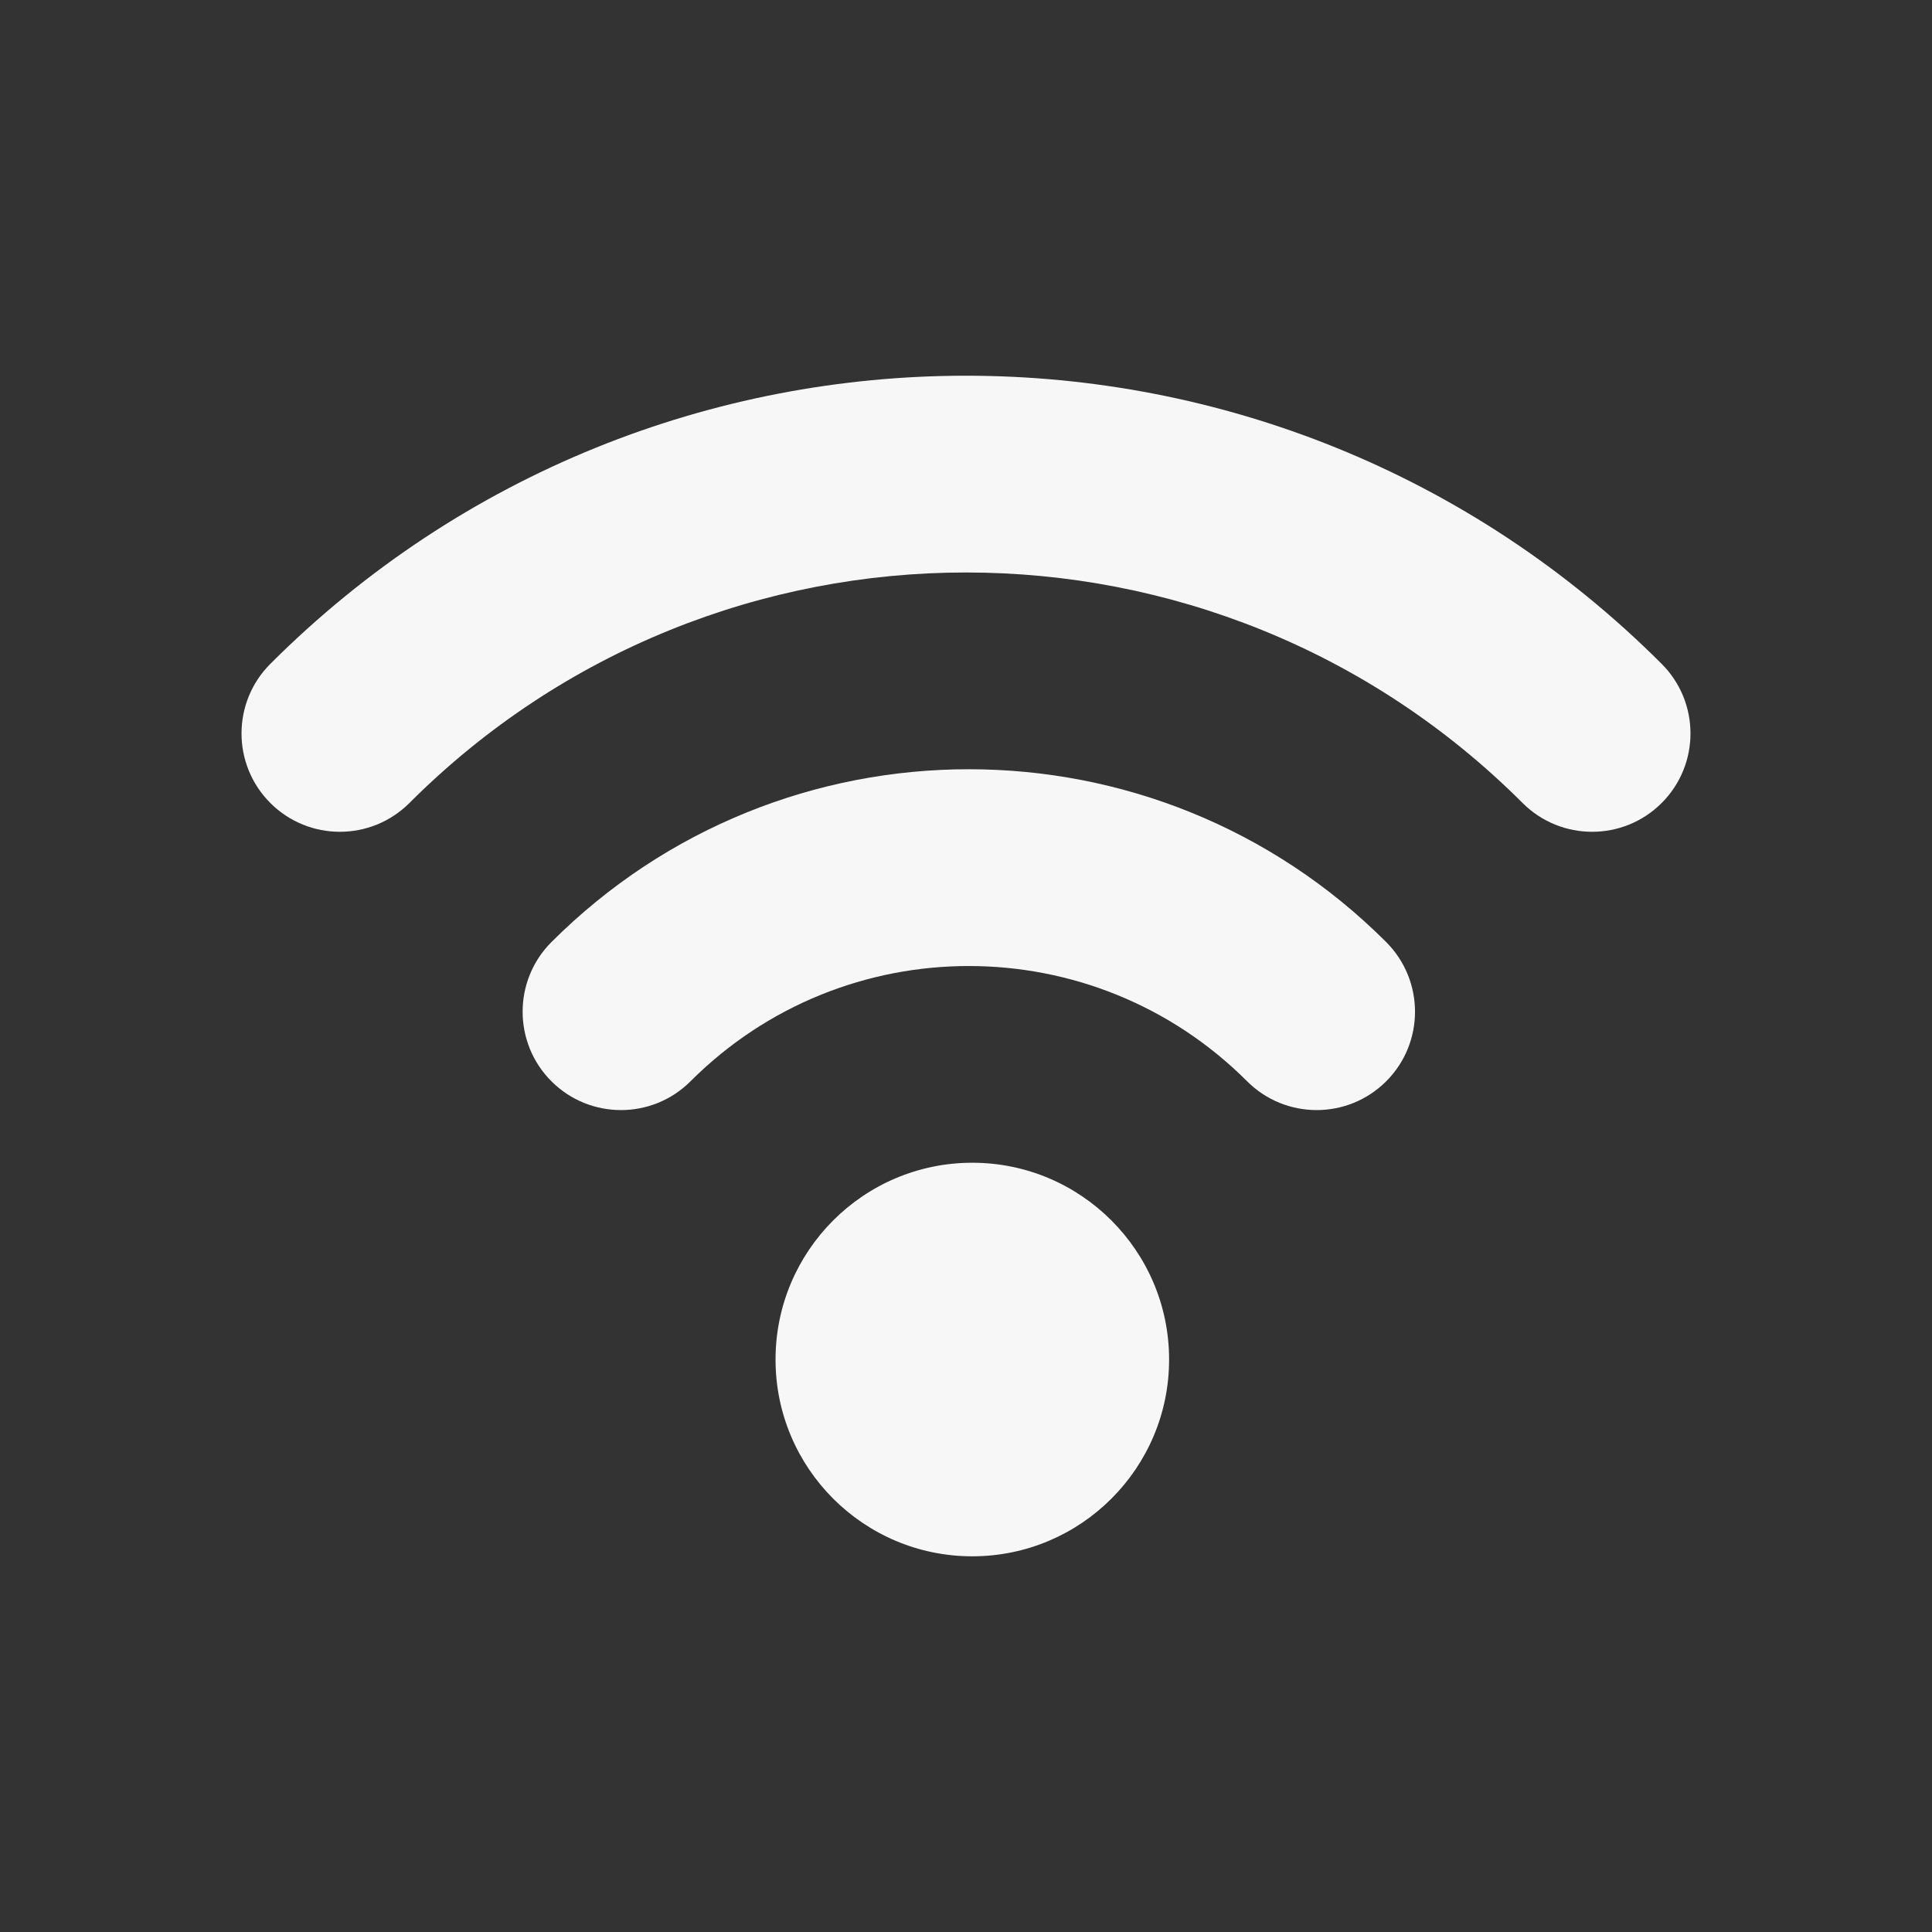<?xml version="1.0" encoding="utf-8"?>
<svg viewBox="0 0 24 24" fill="rgb(247,247,247)" xmlns="http://www.w3.org/2000/svg">
  <rect x="0" y="0" width="24" height="24" fill="#333333" stroke="none"/>
  <path d="M 8.578 13.432 C 8.101 13.909 7.327 13.909 6.85 13.432 C 6.373 12.955 6.373 12.18 6.85 11.703 C 9.713 8.84 14.357 8.84 17.22 11.703 C 17.697 12.181 17.697 12.955 17.22 13.432 C 16.743 13.909 15.969 13.909 15.492 13.432 C 13.583 11.523 10.487 11.523 8.578 13.432 Z" style=""/>
  <path d="M 5.086 9.975 C 4.609 10.452 3.835 10.452 3.358 9.975 C 2.881 9.498 2.881 8.724 3.358 8.247 C 8.131 3.474 15.869 3.474 20.642 8.247 C 21.119 8.724 21.119 9.498 20.642 9.975 C 20.165 10.452 19.391 10.452 18.914 9.975 C 15.095 6.157 8.905 6.157 5.086 9.975 Z" style=""/>
  <path d="M 9.634 16.889 C 9.634 15.54 10.729 14.444 12.078 14.444 C 13.427 14.444 14.523 15.54 14.523 16.889 C 14.523 18.238 13.427 19.333 12.078 19.333 C 10.729 19.333 9.634 18.238 9.634 16.889 Z" style=""/>
</svg>